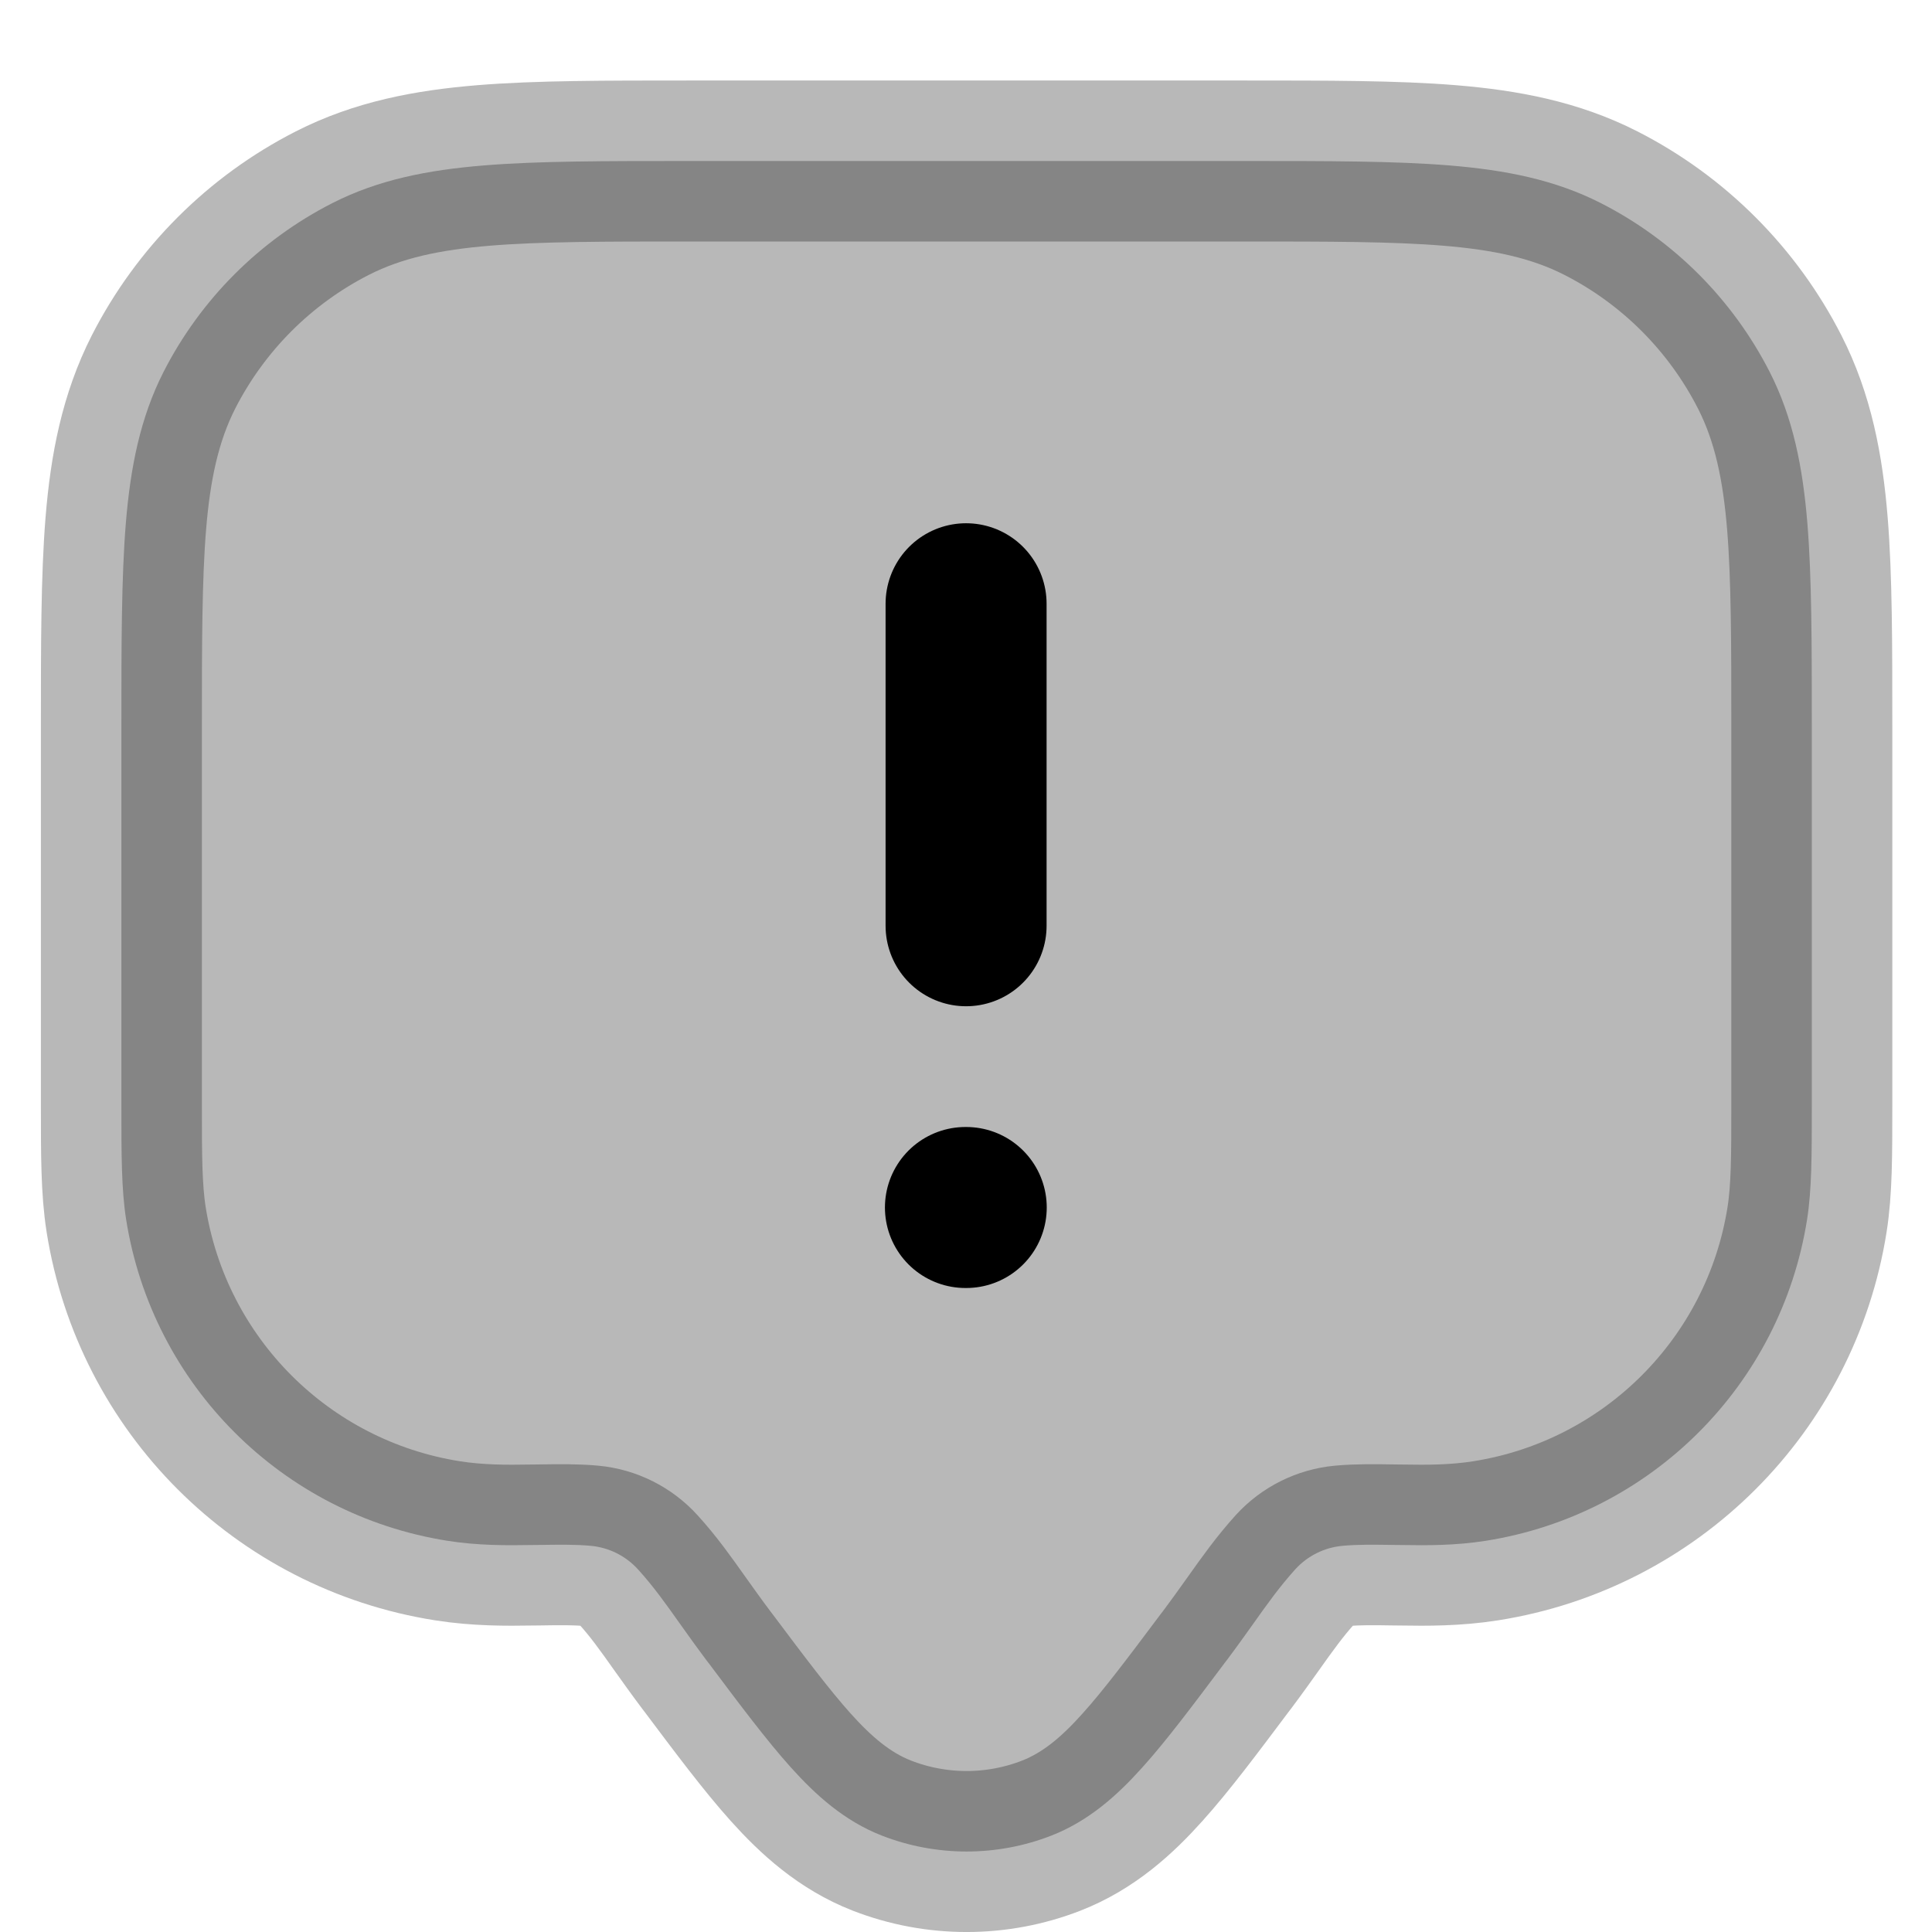 <svg
  xmlns="http://www.w3.org/2000/svg"
  width="24"
  height="24"
  viewBox="0 0 24 24"
  fill="none"
  stroke="currentColor"
  stroke-width="2"
  stroke-linecap="round"
  stroke-linejoin="round"
>
  <path d="M12.001 11.5V7.5M11.993 15H12.003" stroke="currentColor" stroke-width="2"/>
  <path d="M8.545 2C7.517 2 6.685 2 6.011 2.055C5.315 2.112 4.7 2.232 4.129 2.523C3.226 2.983 2.492 3.718 2.031 4.621C1.741 5.192 1.62 5.807 1.563 6.502C1.508 7.177 1.508 8.009 1.508 9.037L1.508 13.73C1.508 14.348 1.508 14.775 1.567 15.15C1.893 17.204 3.503 18.815 5.557 19.14C5.935 19.2 6.299 19.198 6.588 19.193L6.688 19.192C6.95 19.188 7.146 19.185 7.341 19.203C7.565 19.224 7.773 19.328 7.925 19.495C8.117 19.706 8.266 19.916 8.446 20.17C8.543 20.306 8.649 20.455 8.775 20.623L8.802 20.658C9.192 21.178 9.524 21.621 9.823 21.954C10.134 22.3 10.489 22.621 10.956 22.803C11.632 23.066 12.383 23.066 13.059 22.803C13.526 22.621 13.882 22.3 14.192 21.954C14.492 21.621 14.823 21.178 15.213 20.658L15.24 20.623C15.366 20.455 15.472 20.306 15.569 20.17C15.749 19.916 15.899 19.707 16.09 19.495C16.242 19.328 16.45 19.224 16.674 19.203C16.869 19.185 17.065 19.188 17.327 19.192L17.427 19.193C17.716 19.198 18.08 19.2 18.458 19.14C20.512 18.815 22.123 17.204 22.448 15.15C22.507 14.775 22.507 14.348 22.507 13.73L22.507 9.037C22.507 8.009 22.507 7.177 22.452 6.502C22.395 5.807 22.275 5.192 21.984 4.621C21.523 3.718 20.789 2.983 19.886 2.523C19.315 2.232 18.7 2.112 18.004 2.055C17.33 2 16.498 2 15.47 2H8.545Z" fill="currentColor" opacity="0.28"/>
</svg>
